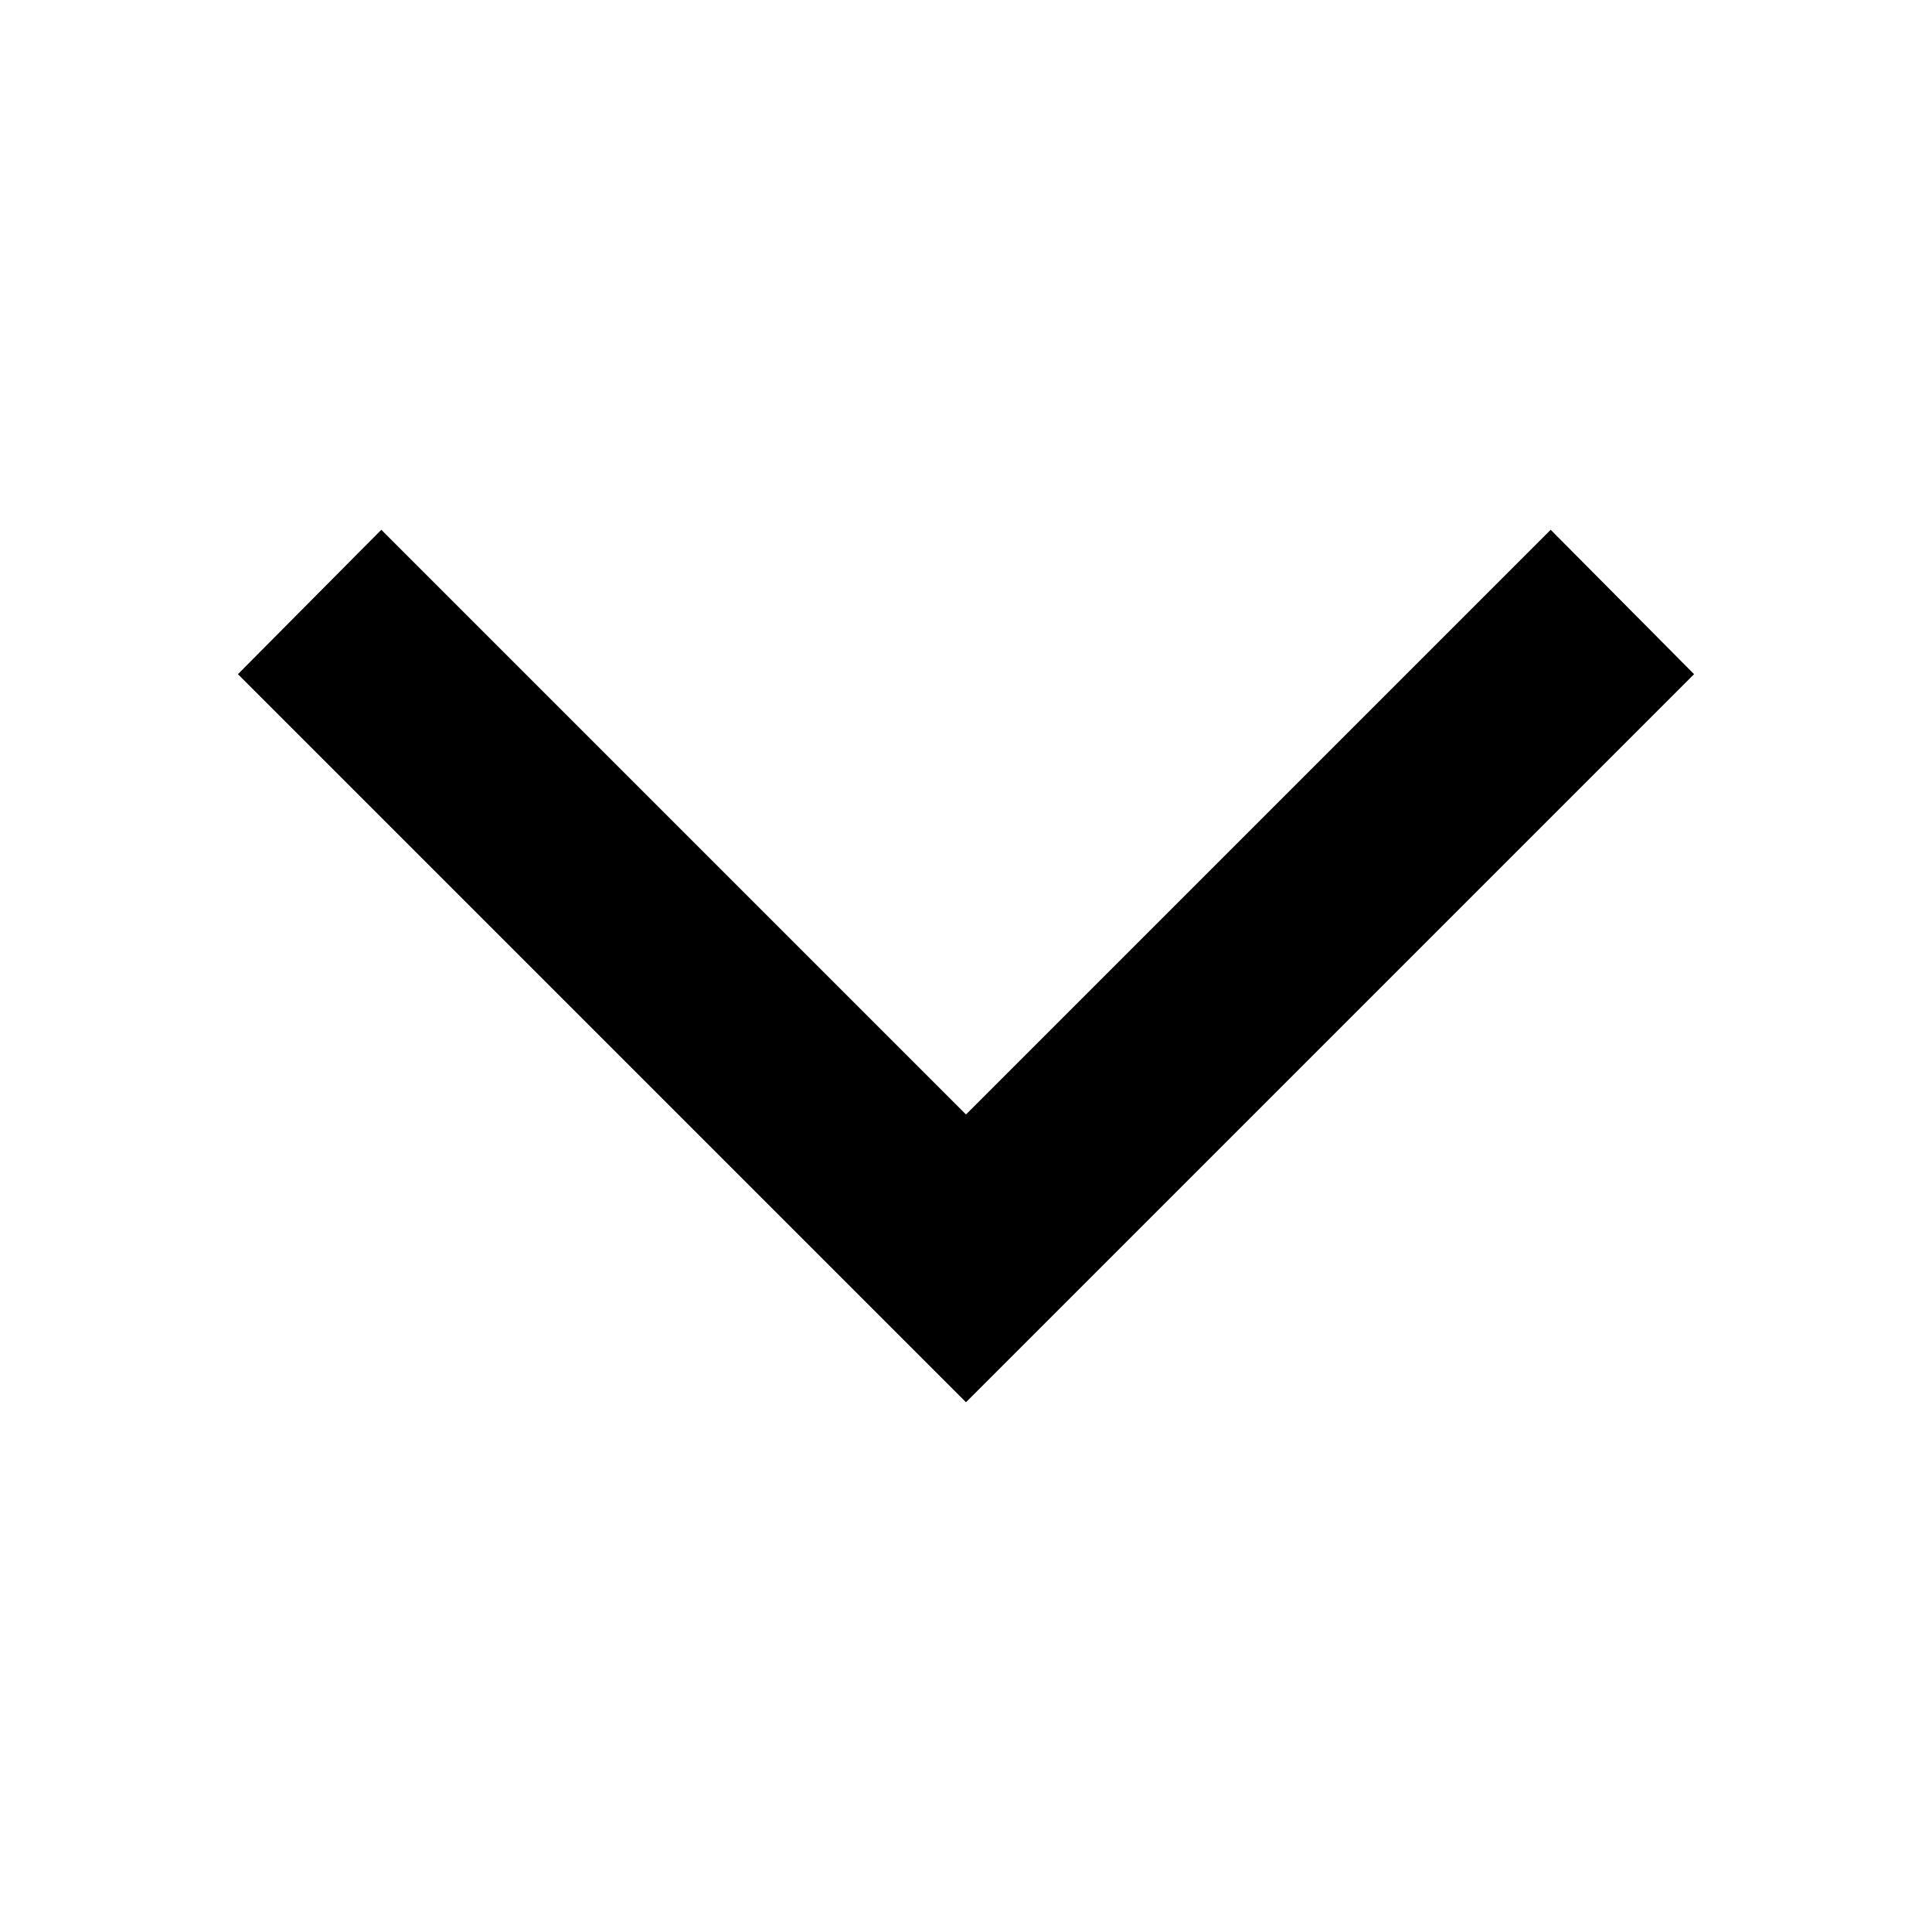 <svg xmlns="http://www.w3.org/2000/svg" viewBox="0 0 19 19"><title>arrow-down-bold</title><style>path{fill:#003;}</style><polygon points="9.5 13.79 16.66 6.63 15.25 5.21 9.5 10.96 3.75 5.21 2.34 6.63 9.5 13.79"/></svg>